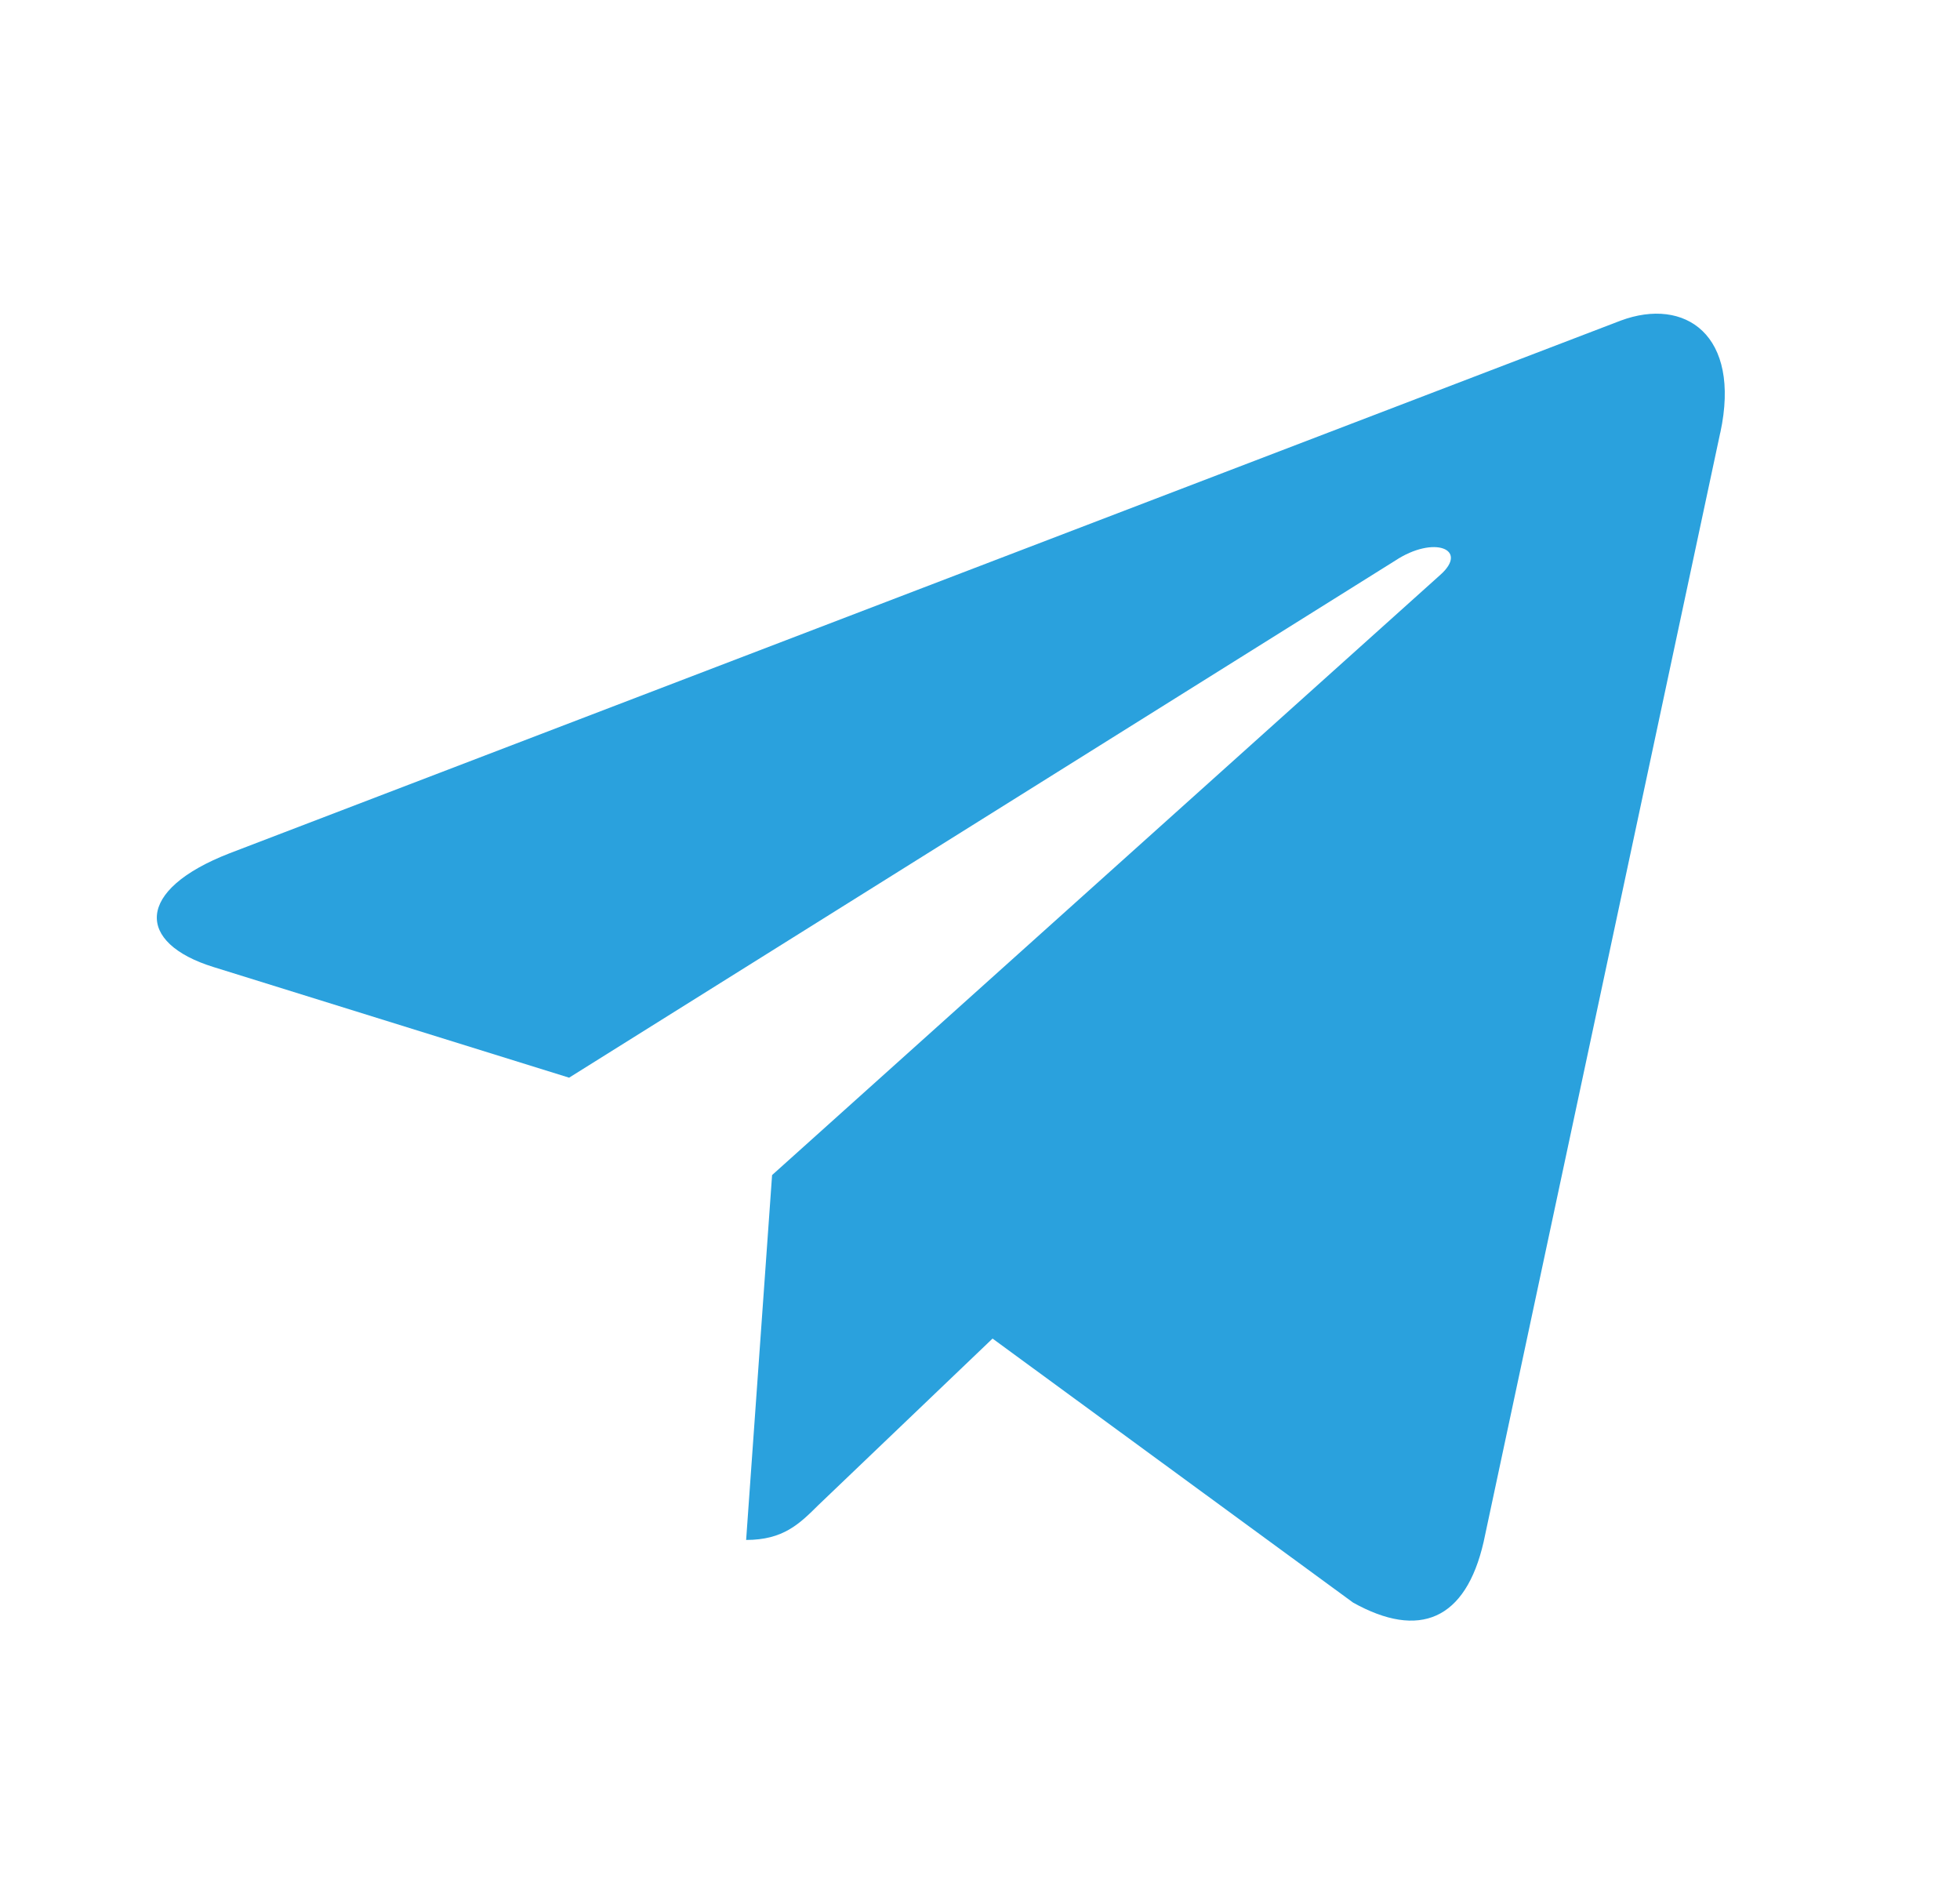 <svg width="25" height="24" viewBox="0 0 25 24" fill="none" xmlns="http://www.w3.org/2000/svg">
<path d="M9.848 14.985L9.517 19.638C9.99 19.638 10.195 19.435 10.441 19.191L12.66 17.07L17.259 20.437C18.102 20.907 18.696 20.66 18.924 19.662L21.942 5.518L21.943 5.517C22.211 4.27 21.492 3.783 20.671 4.089L2.929 10.881C1.718 11.351 1.736 12.026 2.723 12.332L7.259 13.743L17.795 7.15C18.291 6.822 18.741 7.004 18.37 7.332L9.848 14.985Z" fill="#2AA1DD"/>
</svg>

